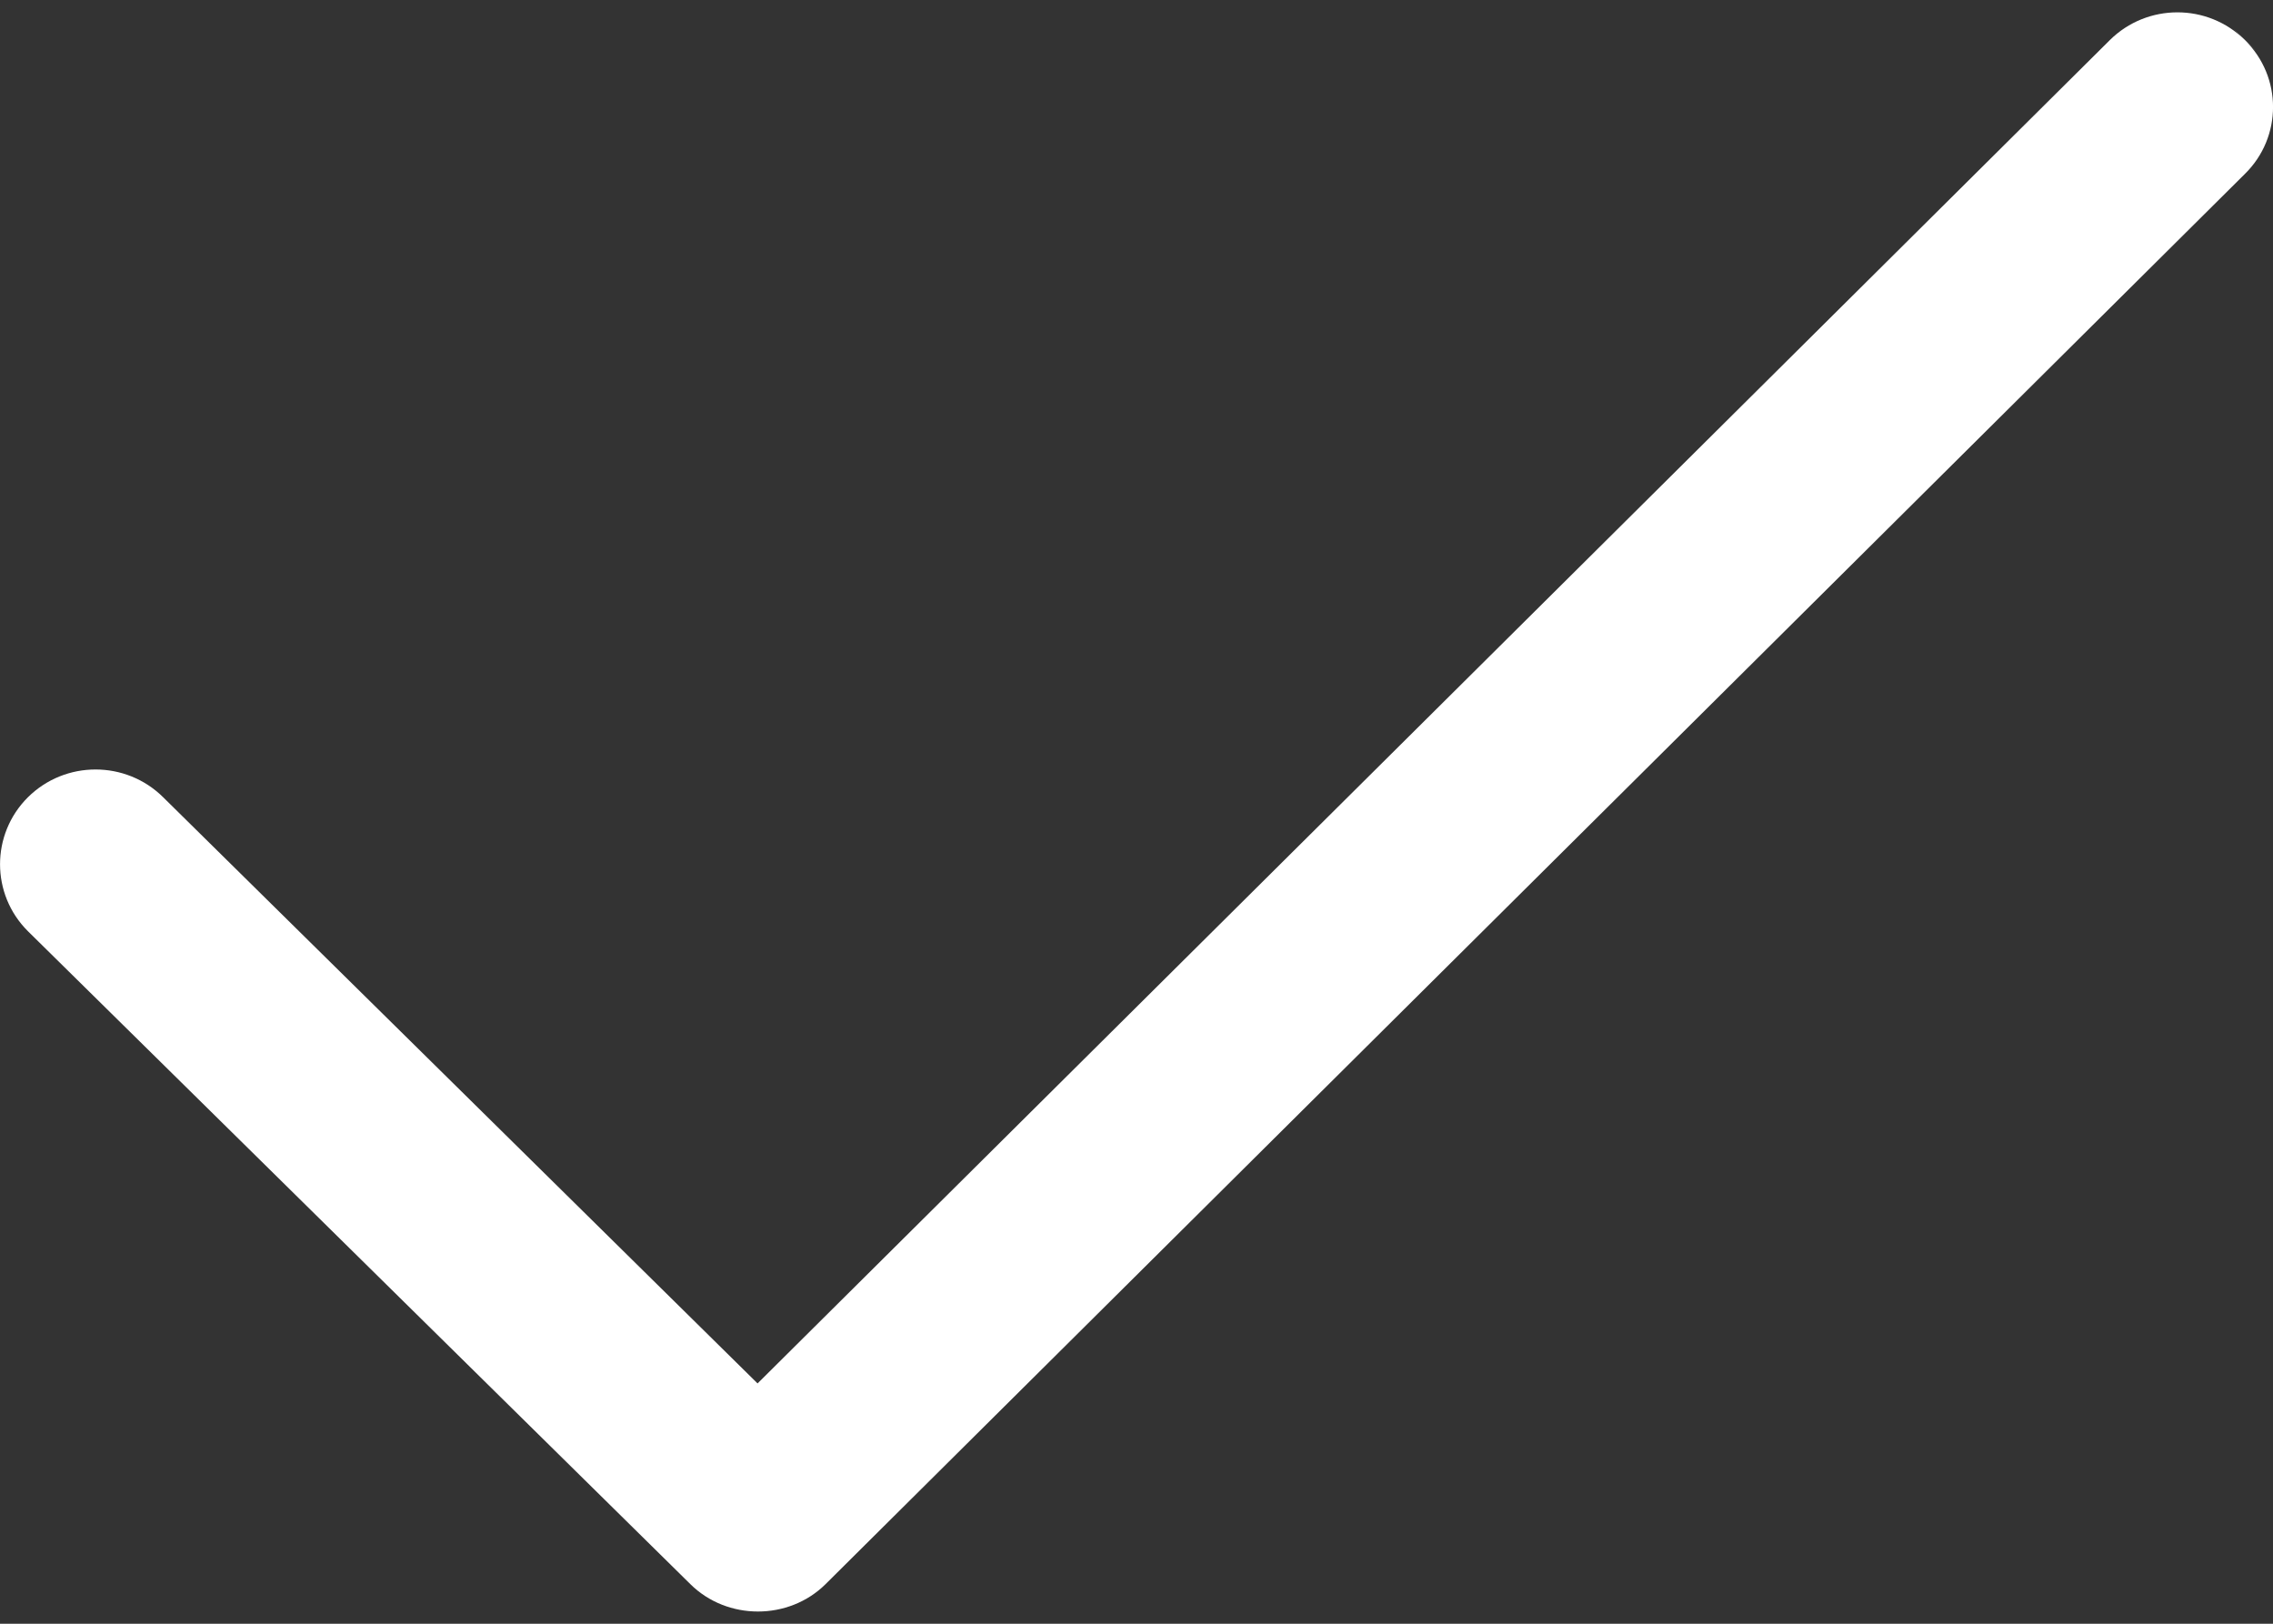 <svg width="14" height="10" viewBox="0 0 14 10" fill="none" xmlns="http://www.w3.org/2000/svg">
<rect x="0" y="0" width="14" height="10" fill="#333333" stroke="none"/>
<path d="M13.827 0.247C13.598 0.019 13.225 0.019 12.995 0.247L4.666 8.52L1.005 4.91C0.775 4.682 0.402 4.682 0.172 4.91C-0.057 5.138 -0.057 5.507 0.172 5.735L4.252 9.756C4.479 9.981 4.858 9.981 5.085 9.756L13.827 1.071C14.058 0.844 14.058 0.474 13.827 0.247C13.598 0.019 14.058 0.474 13.827 0.247Z" fill="white"/>
</svg>
